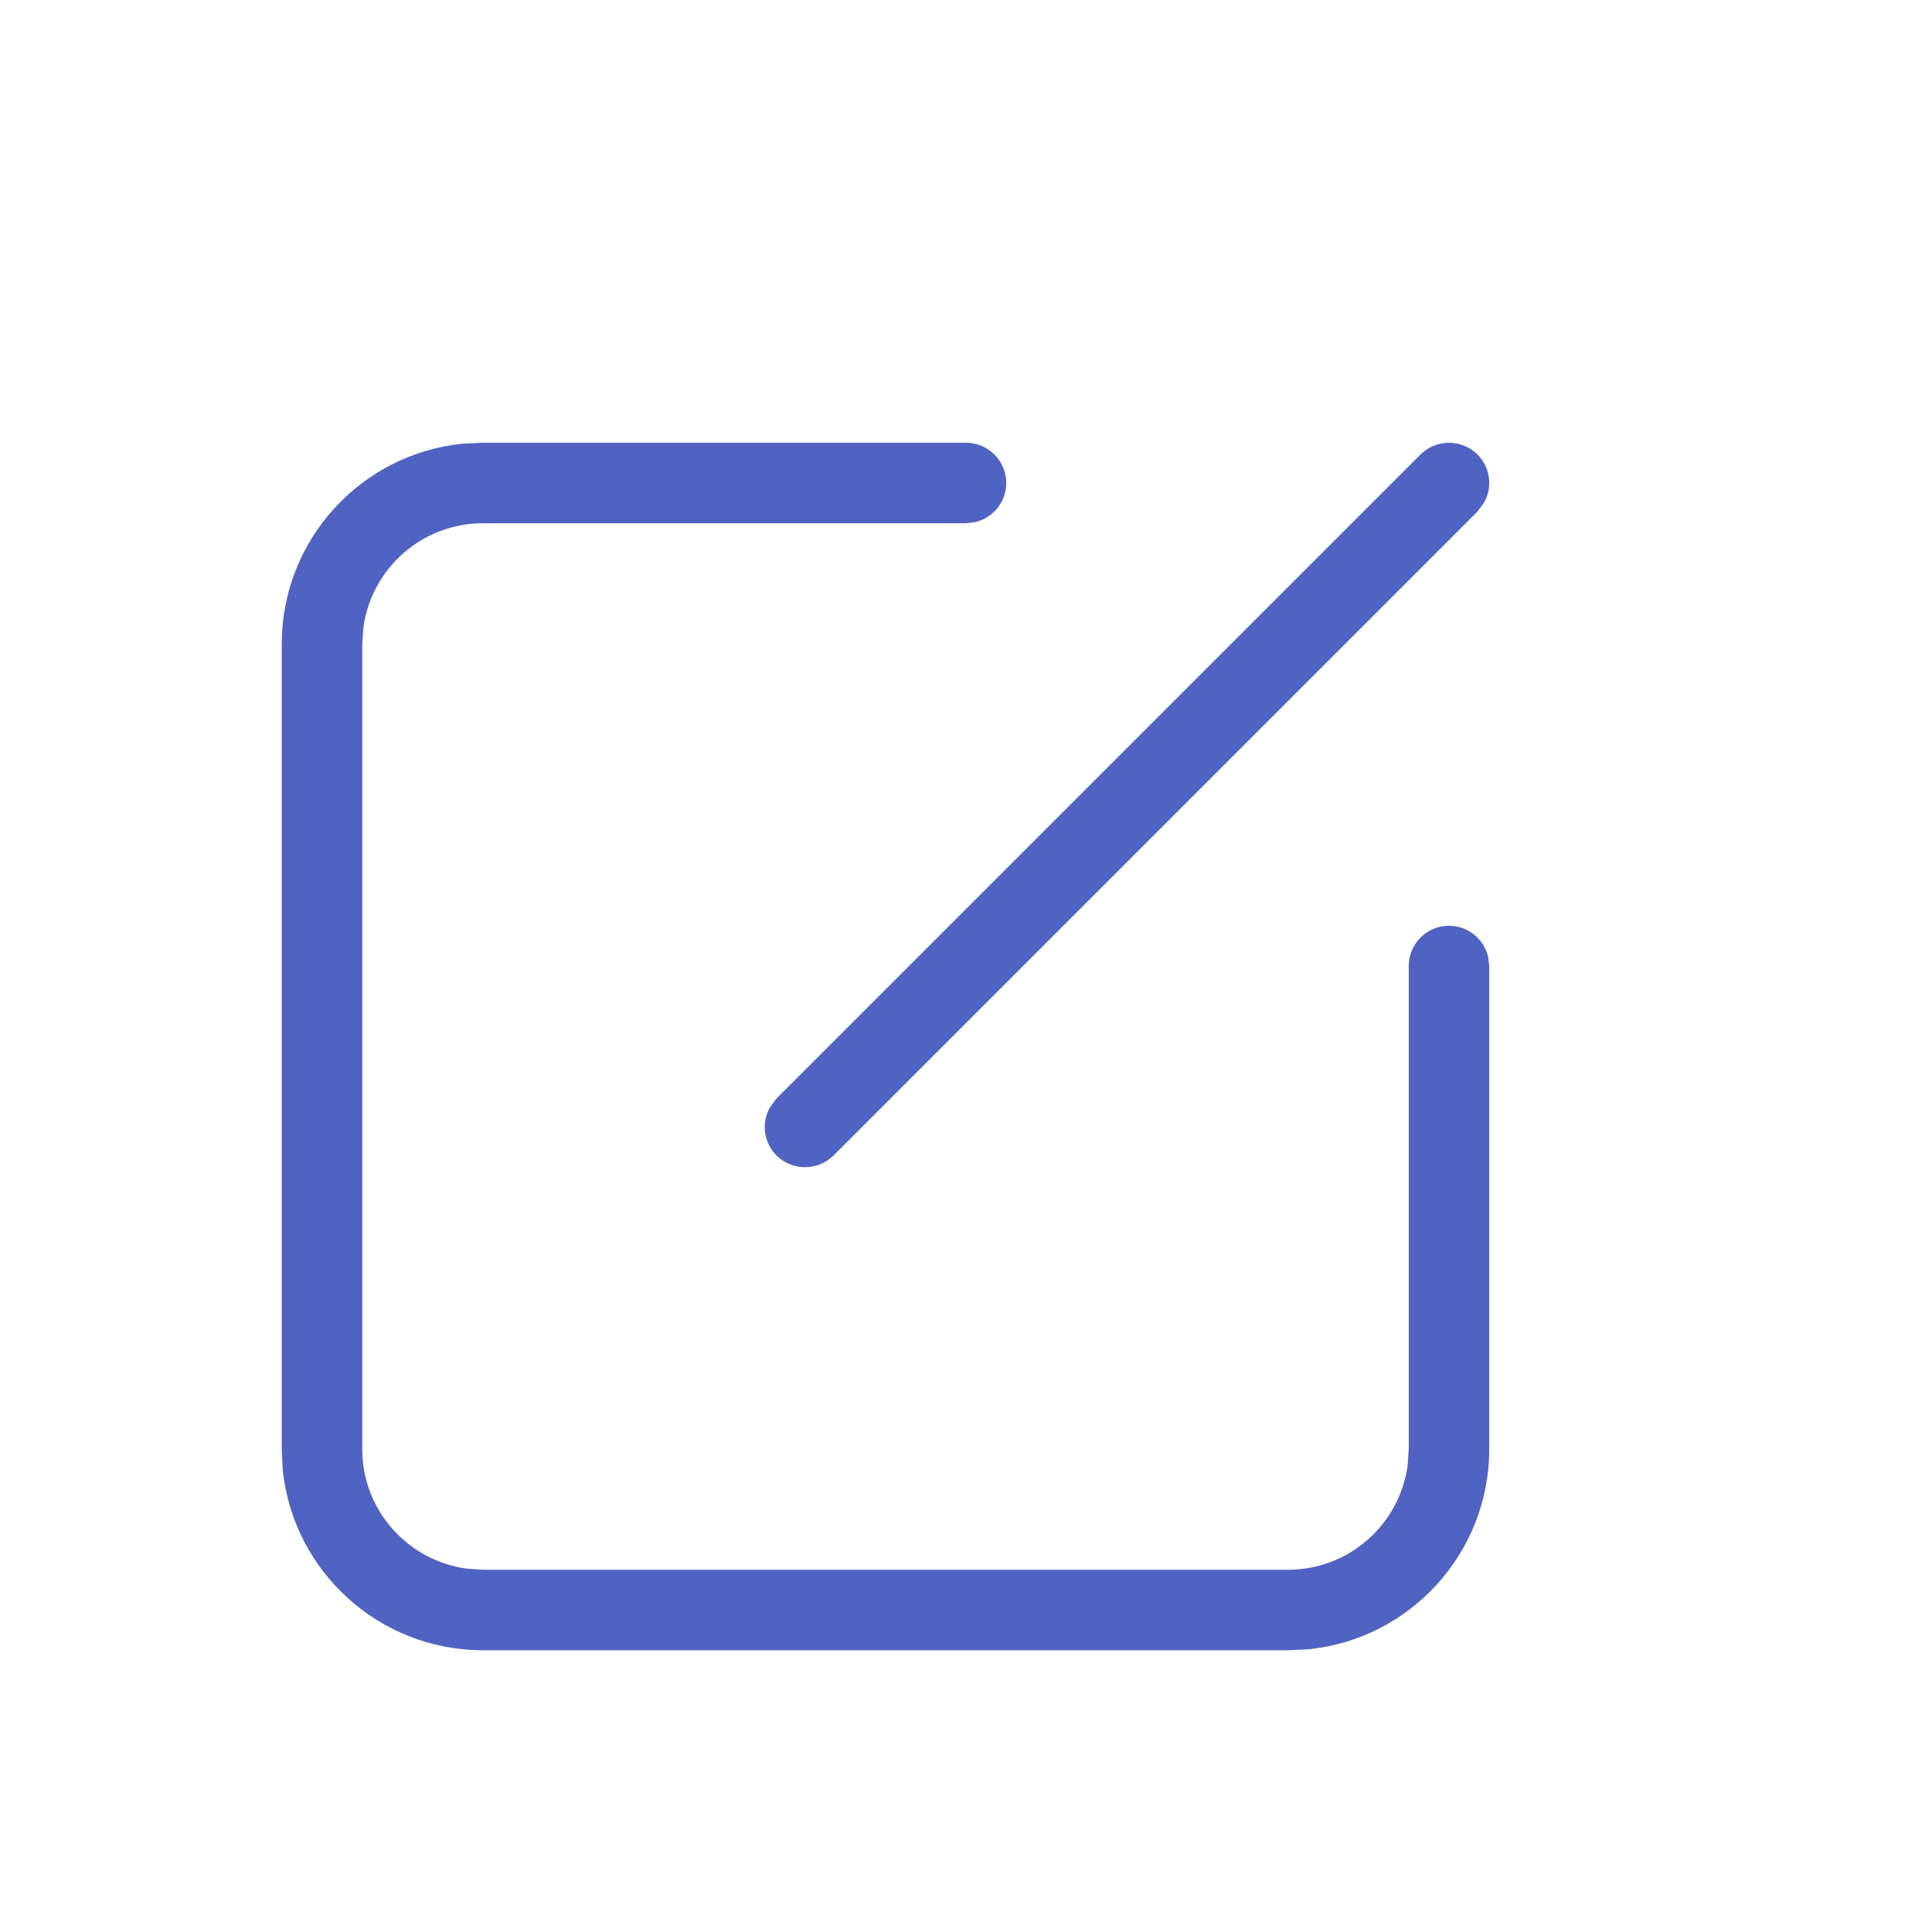 <?xml version="1.0" encoding="UTF-8"?>
<svg width="12px" height="12px" viewBox="0 0 12 12" version="1.1" xmlns="http://www.w3.org/2000/svg" xmlns:xlink="http://www.w3.org/1999/xlink">
    <title>icon/12px/编辑</title>
    <g id="icon/12px/编辑" stroke="none" stroke-width="1" fill="none" fill-rule="evenodd">
        <path d="M6,2.75 C6.138,2.75 6.25,2.862 6.25,3 C6.25,3.118 6.168,3.217 6.057,3.243 L6,3.25 L3,3.25 C2.62,3.25 2.307,3.532 2.257,3.898 L2.25,4 L2.25,9 C2.25,9.38 2.532,9.693 2.898,9.743 L3,9.75 L8,9.75 C8.38,9.75 8.693,9.468 8.743,9.102 L8.75,9 L8.75,6 C8.75,5.862 8.862,5.75 9,5.75 C9.118,5.75 9.217,5.832 9.243,5.943 L9.25,6 L9.25,9 C9.25,9.647 8.758,10.18 8.128,10.244 L8,10.25 L3,10.25 C2.353,10.25 1.82,9.758 1.756,9.128 L1.75,9 L1.75,4 C1.75,3.353 2.242,2.82 2.872,2.756 L3,2.75 L6,2.75 Z M9.177,2.823 C9.258,2.905 9.272,3.028 9.217,3.123 L9.177,3.177 L5.177,7.177 C5.079,7.274 4.921,7.274 4.823,7.177 C4.742,7.095 4.728,6.972 4.783,6.877 L4.823,6.823 L8.823,2.823 C8.921,2.726 9.079,2.726 9.177,2.823 Z" id="形状结合" fill="#5063C2" fill-rule="nonzero"></path>
    </g>
</svg>